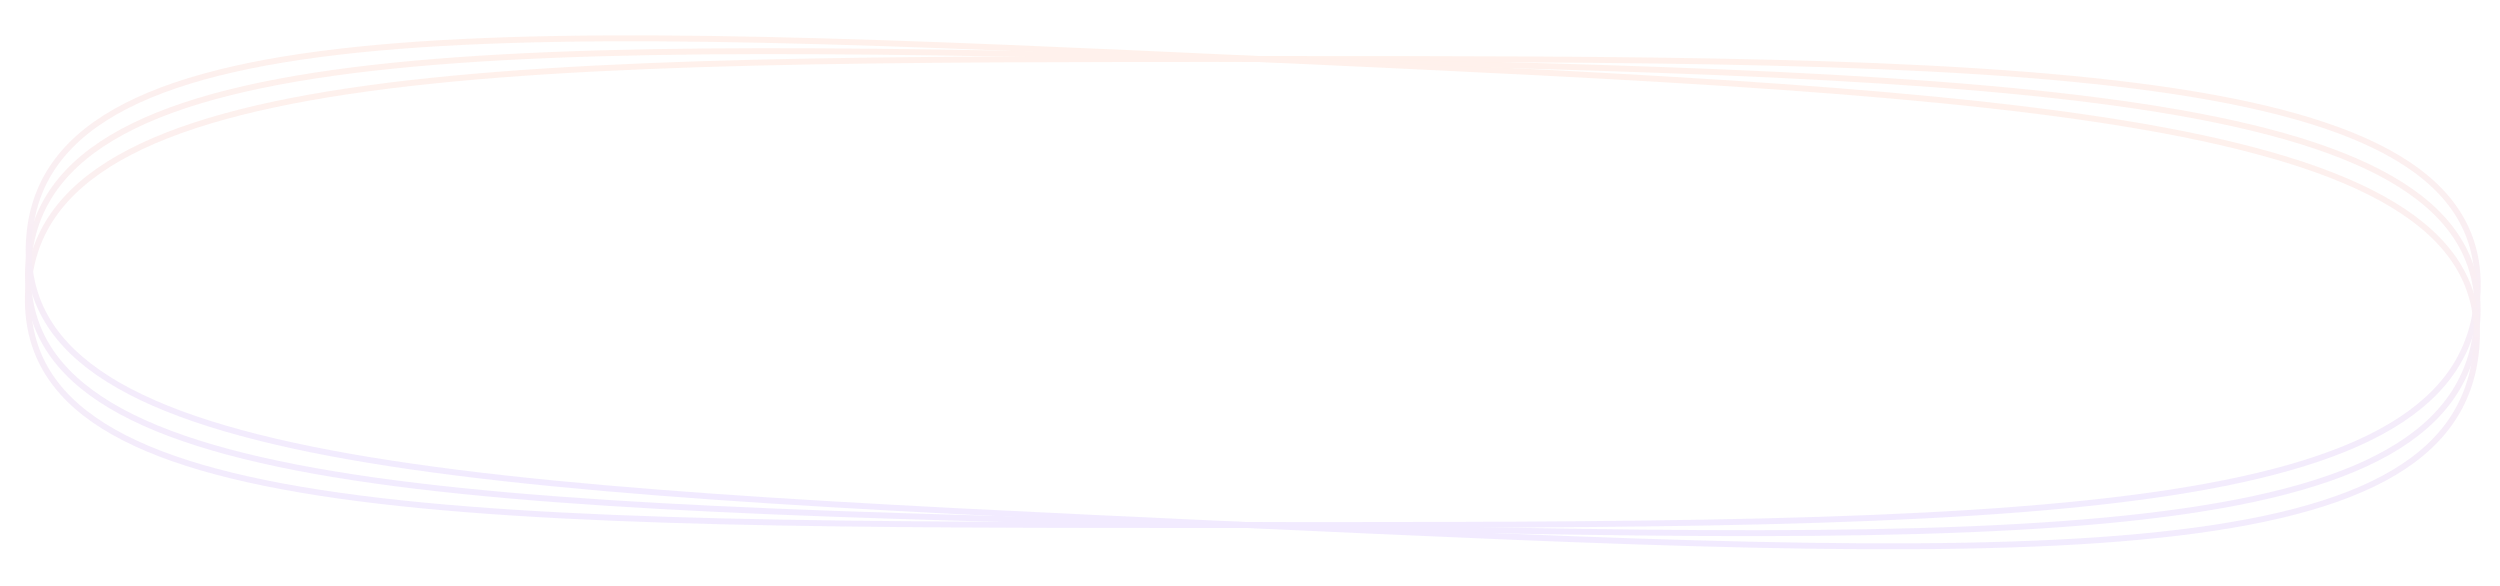 <svg width="422" height="99" viewBox="0 0 422 99" fill="none" xmlns="http://www.w3.org/2000/svg">
<g opacity="0.1">
<path d="M418.221 49.291C417.814 59.049 412.891 66.369 403.628 71.896C394.331 77.443 380.682 81.166 362.91 83.654C327.373 88.627 275.605 88.628 209.835 88.628C144.065 88.628 92.297 88.627 57.174 83.654C39.61 81.166 26.271 77.443 17.437 71.896C8.635 66.37 4.322 59.049 4.729 49.291C5.136 39.548 10.374 32.226 20.055 26.692C29.767 21.141 43.914 17.417 62.016 14.93C98.213 9.956 149.983 9.955 213.116 9.955C276.249 9.955 328.018 9.956 363.801 14.93C381.696 17.417 395.532 21.141 404.78 26.692C414 32.226 418.628 39.548 418.221 49.291Z" stroke="url(#paint0_linear)"/>
<path d="M418.165 54.091C417.531 63.837 412.439 71.04 403.051 76.35C393.627 81.68 379.896 85.086 362.07 87.159C326.427 91.306 274.673 90.106 208.921 88.579C143.169 87.052 91.415 85.848 56.417 80.061C38.915 77.166 25.667 73.134 16.963 67.383C8.293 61.654 4.151 54.236 4.784 44.49C5.417 34.759 10.823 27.56 20.631 22.253C30.469 16.929 44.698 13.534 62.853 11.467C99.156 7.336 150.912 8.536 214.028 10.002C277.144 11.468 328.899 12.671 364.557 18.474C382.389 21.377 396.135 25.421 405.252 31.185C414.341 36.932 418.797 44.36 418.165 54.091Z" stroke="url(#paint1_linear)"/>
<path d="M418 58.841C417.142 68.57 411.886 75.654 402.378 80.747C392.835 85.859 379.028 88.948 361.16 90.611C325.431 93.938 273.718 91.548 208.018 88.51C142.319 85.472 90.606 83.079 55.751 76.488C38.32 73.192 25.167 68.857 16.599 62.908C8.062 56.98 4.092 49.469 4.949 39.74C5.805 30.026 11.376 22.953 21.302 17.873C31.26 12.776 45.564 9.71 63.762 8.061C100.15 4.765 151.864 7.155 214.93 10.072C277.996 12.988 329.71 15.38 365.224 22.002C382.985 25.313 396.635 29.672 405.617 35.645C414.571 41.598 418.856 49.127 418 58.841Z" stroke="url(#paint2_linear)"/>
</g>
<defs>
<linearGradient id="paint0_linear" x1="213.137" y1="9.455" x2="213.137" y2="89.128" gradientUnits="userSpaceOnUse">
<stop stop-color="#FF7438"/>
<stop offset="1" stop-color="#7636FF"/>
</linearGradient>
<linearGradient id="paint1_linear" x1="214.06" y1="9.503" x2="212.21" y2="89.155" gradientUnits="userSpaceOnUse">
<stop stop-color="#FF7438"/>
<stop offset="1" stop-color="#7636FF"/>
</linearGradient>
<linearGradient id="paint2_linear" x1="214.974" y1="9.573" x2="211.294" y2="89.161" gradientUnits="userSpaceOnUse">
<stop stop-color="#FF7438"/>
<stop offset="1" stop-color="#7636FF"/>
</linearGradient>
</defs>
</svg>
